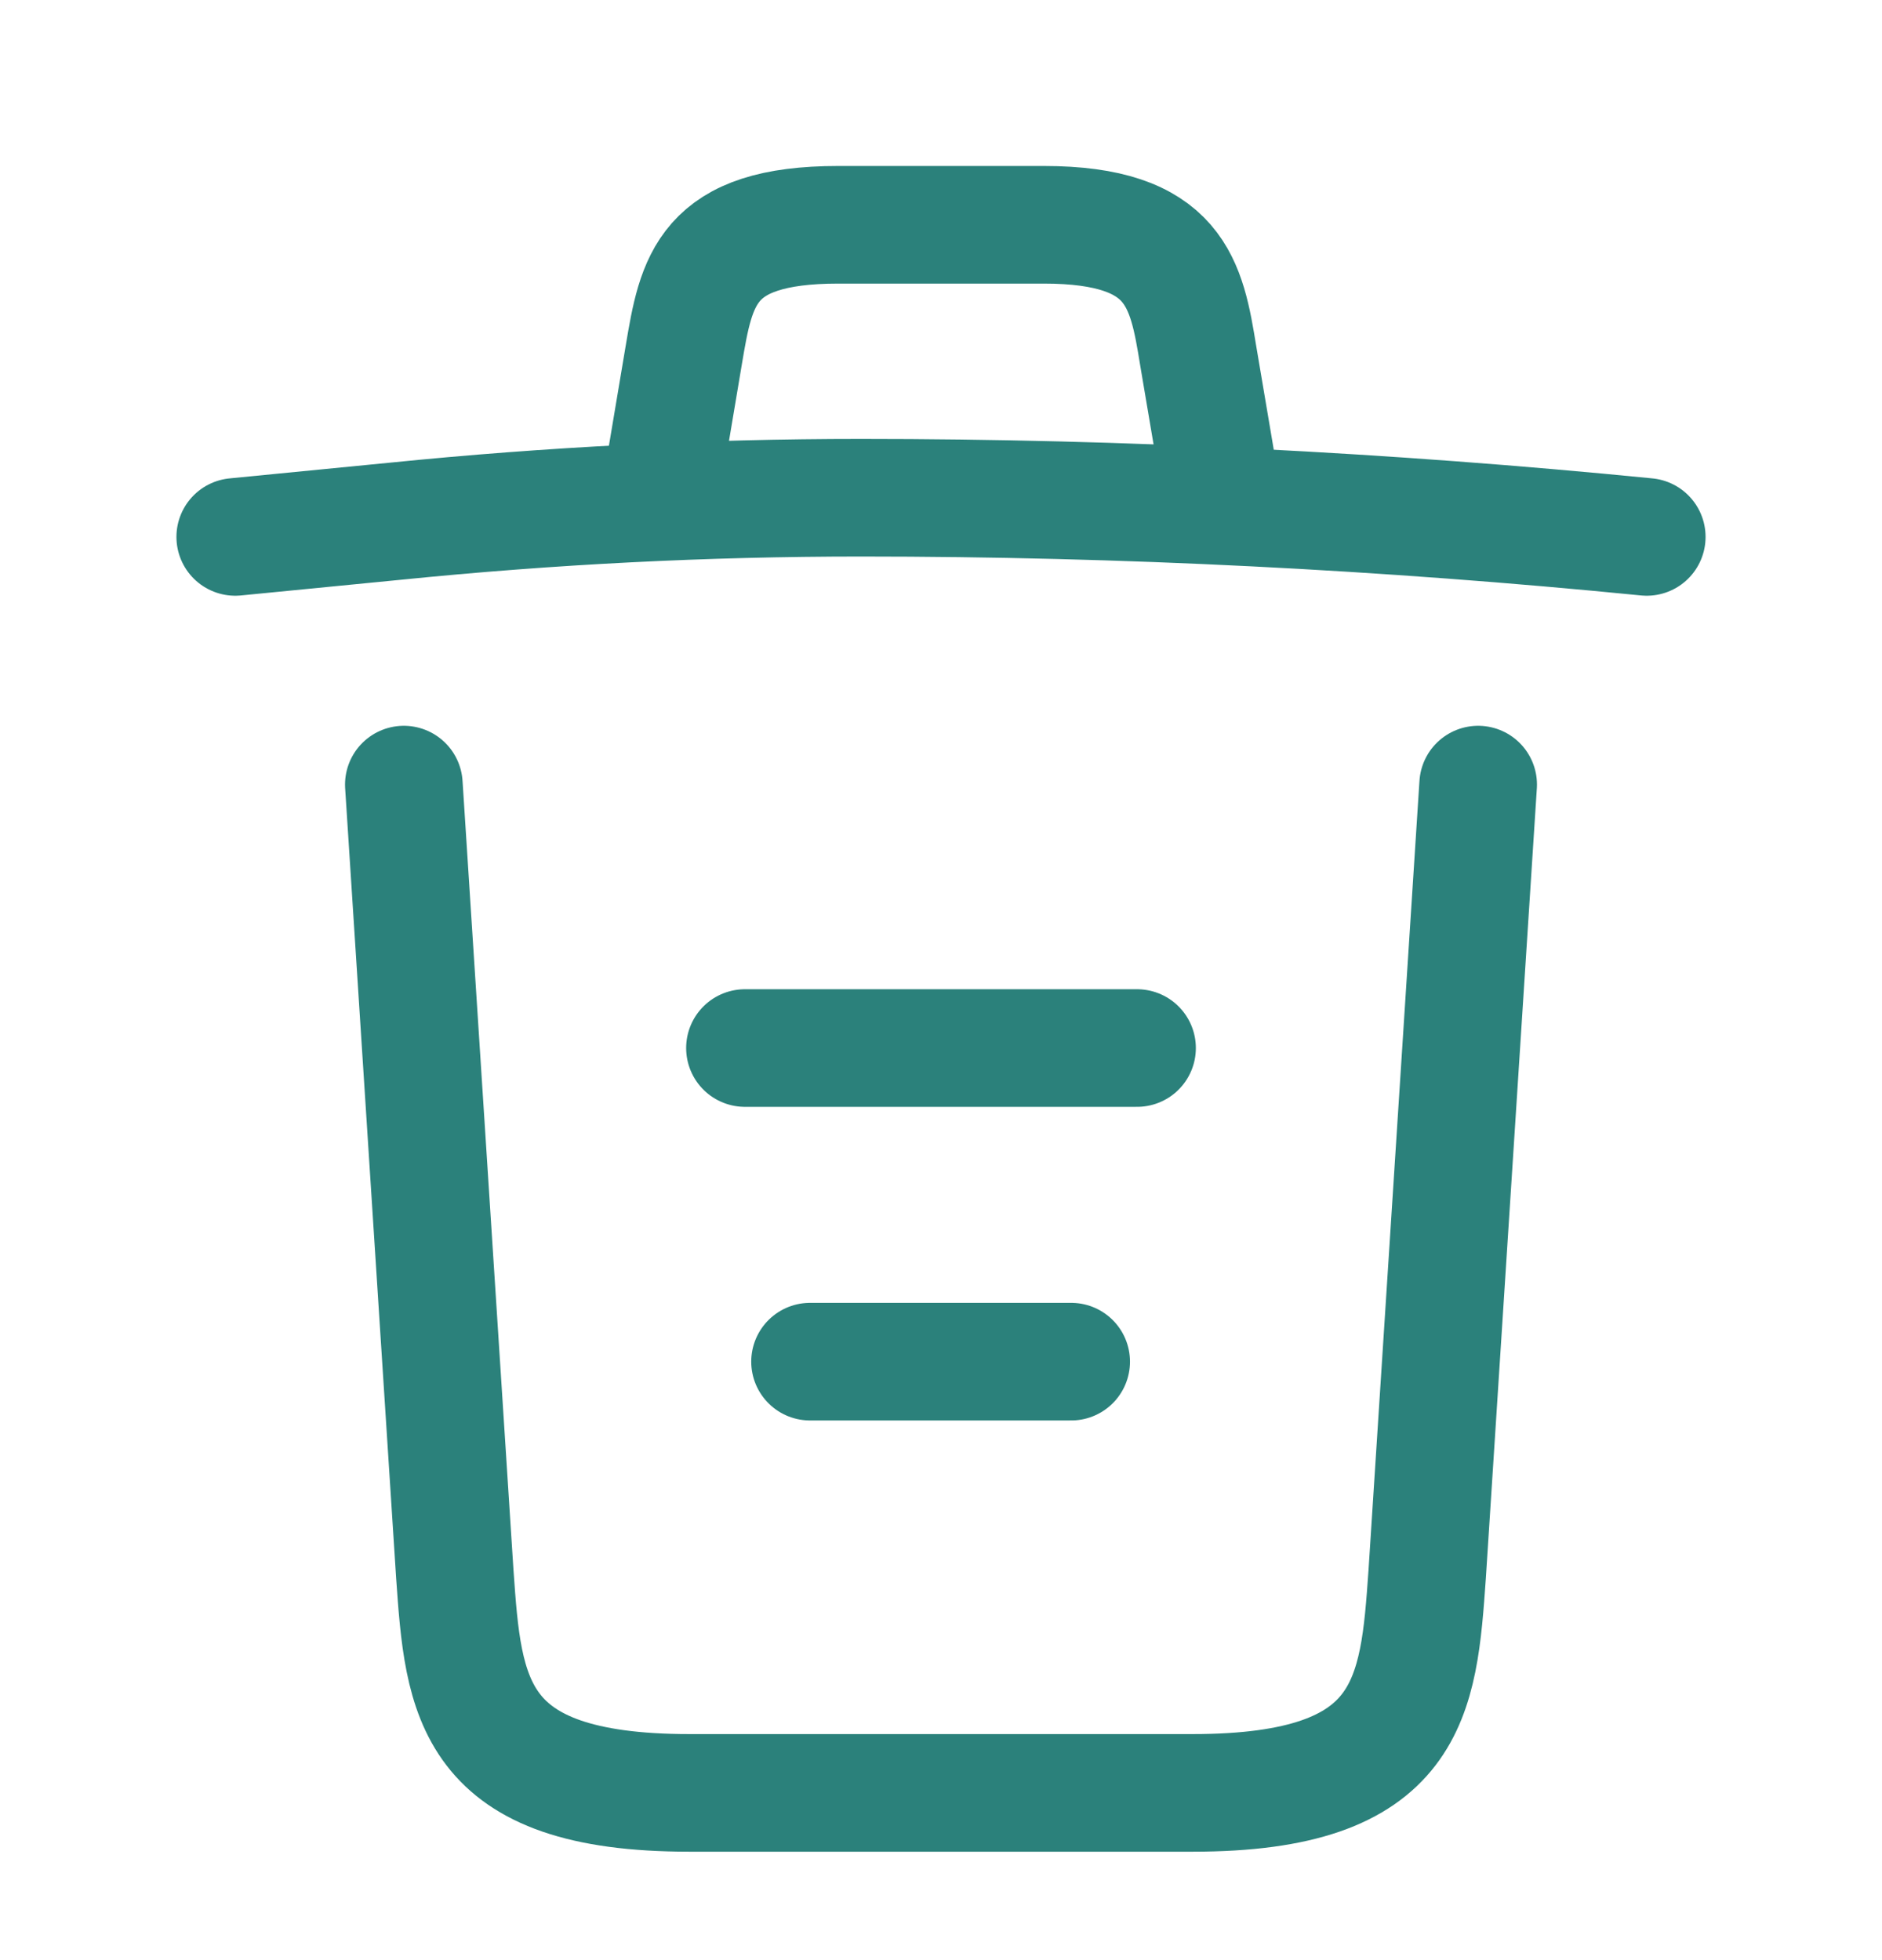 <svg width="24" height="25" viewBox="0 0 24 25" fill="none" xmlns="http://www.w3.org/2000/svg">
<path d="M21 6.848C17.67 6.518 14.32 6.348 10.98 6.348C9 6.348 7.02 6.448 5.04 6.648L3 6.848" stroke="#2B817B" stroke-width="1.5" stroke-linecap="round" stroke-linejoin="round"/>
<path d="M8.5 5.837L8.72 4.527C8.88 3.577 9 2.867 10.69 2.867H13.31C15 2.867 15.13 3.617 15.28 4.537L15.5 5.837" stroke="#2B817B" stroke-width="1.5" stroke-linecap="round" stroke-linejoin="round"/>
<path d="M18.85 10.007L18.2 20.077C18.09 21.647 18 22.867 15.21 22.867H8.79C6 22.867 5.91 21.647 5.8 20.077L5.15 10.007" stroke="#2B817B" stroke-width="1.5" stroke-linecap="round" stroke-linejoin="round"/>
<path d="M10.33 17.367H13.66" stroke="#2B817B" stroke-width="1.5" stroke-linecap="round" stroke-linejoin="round"/>
<path d="M9.5 13.367H14.5" stroke="#2B817B" stroke-width="1.5" stroke-linecap="round" stroke-linejoin="round"/>
</svg>
